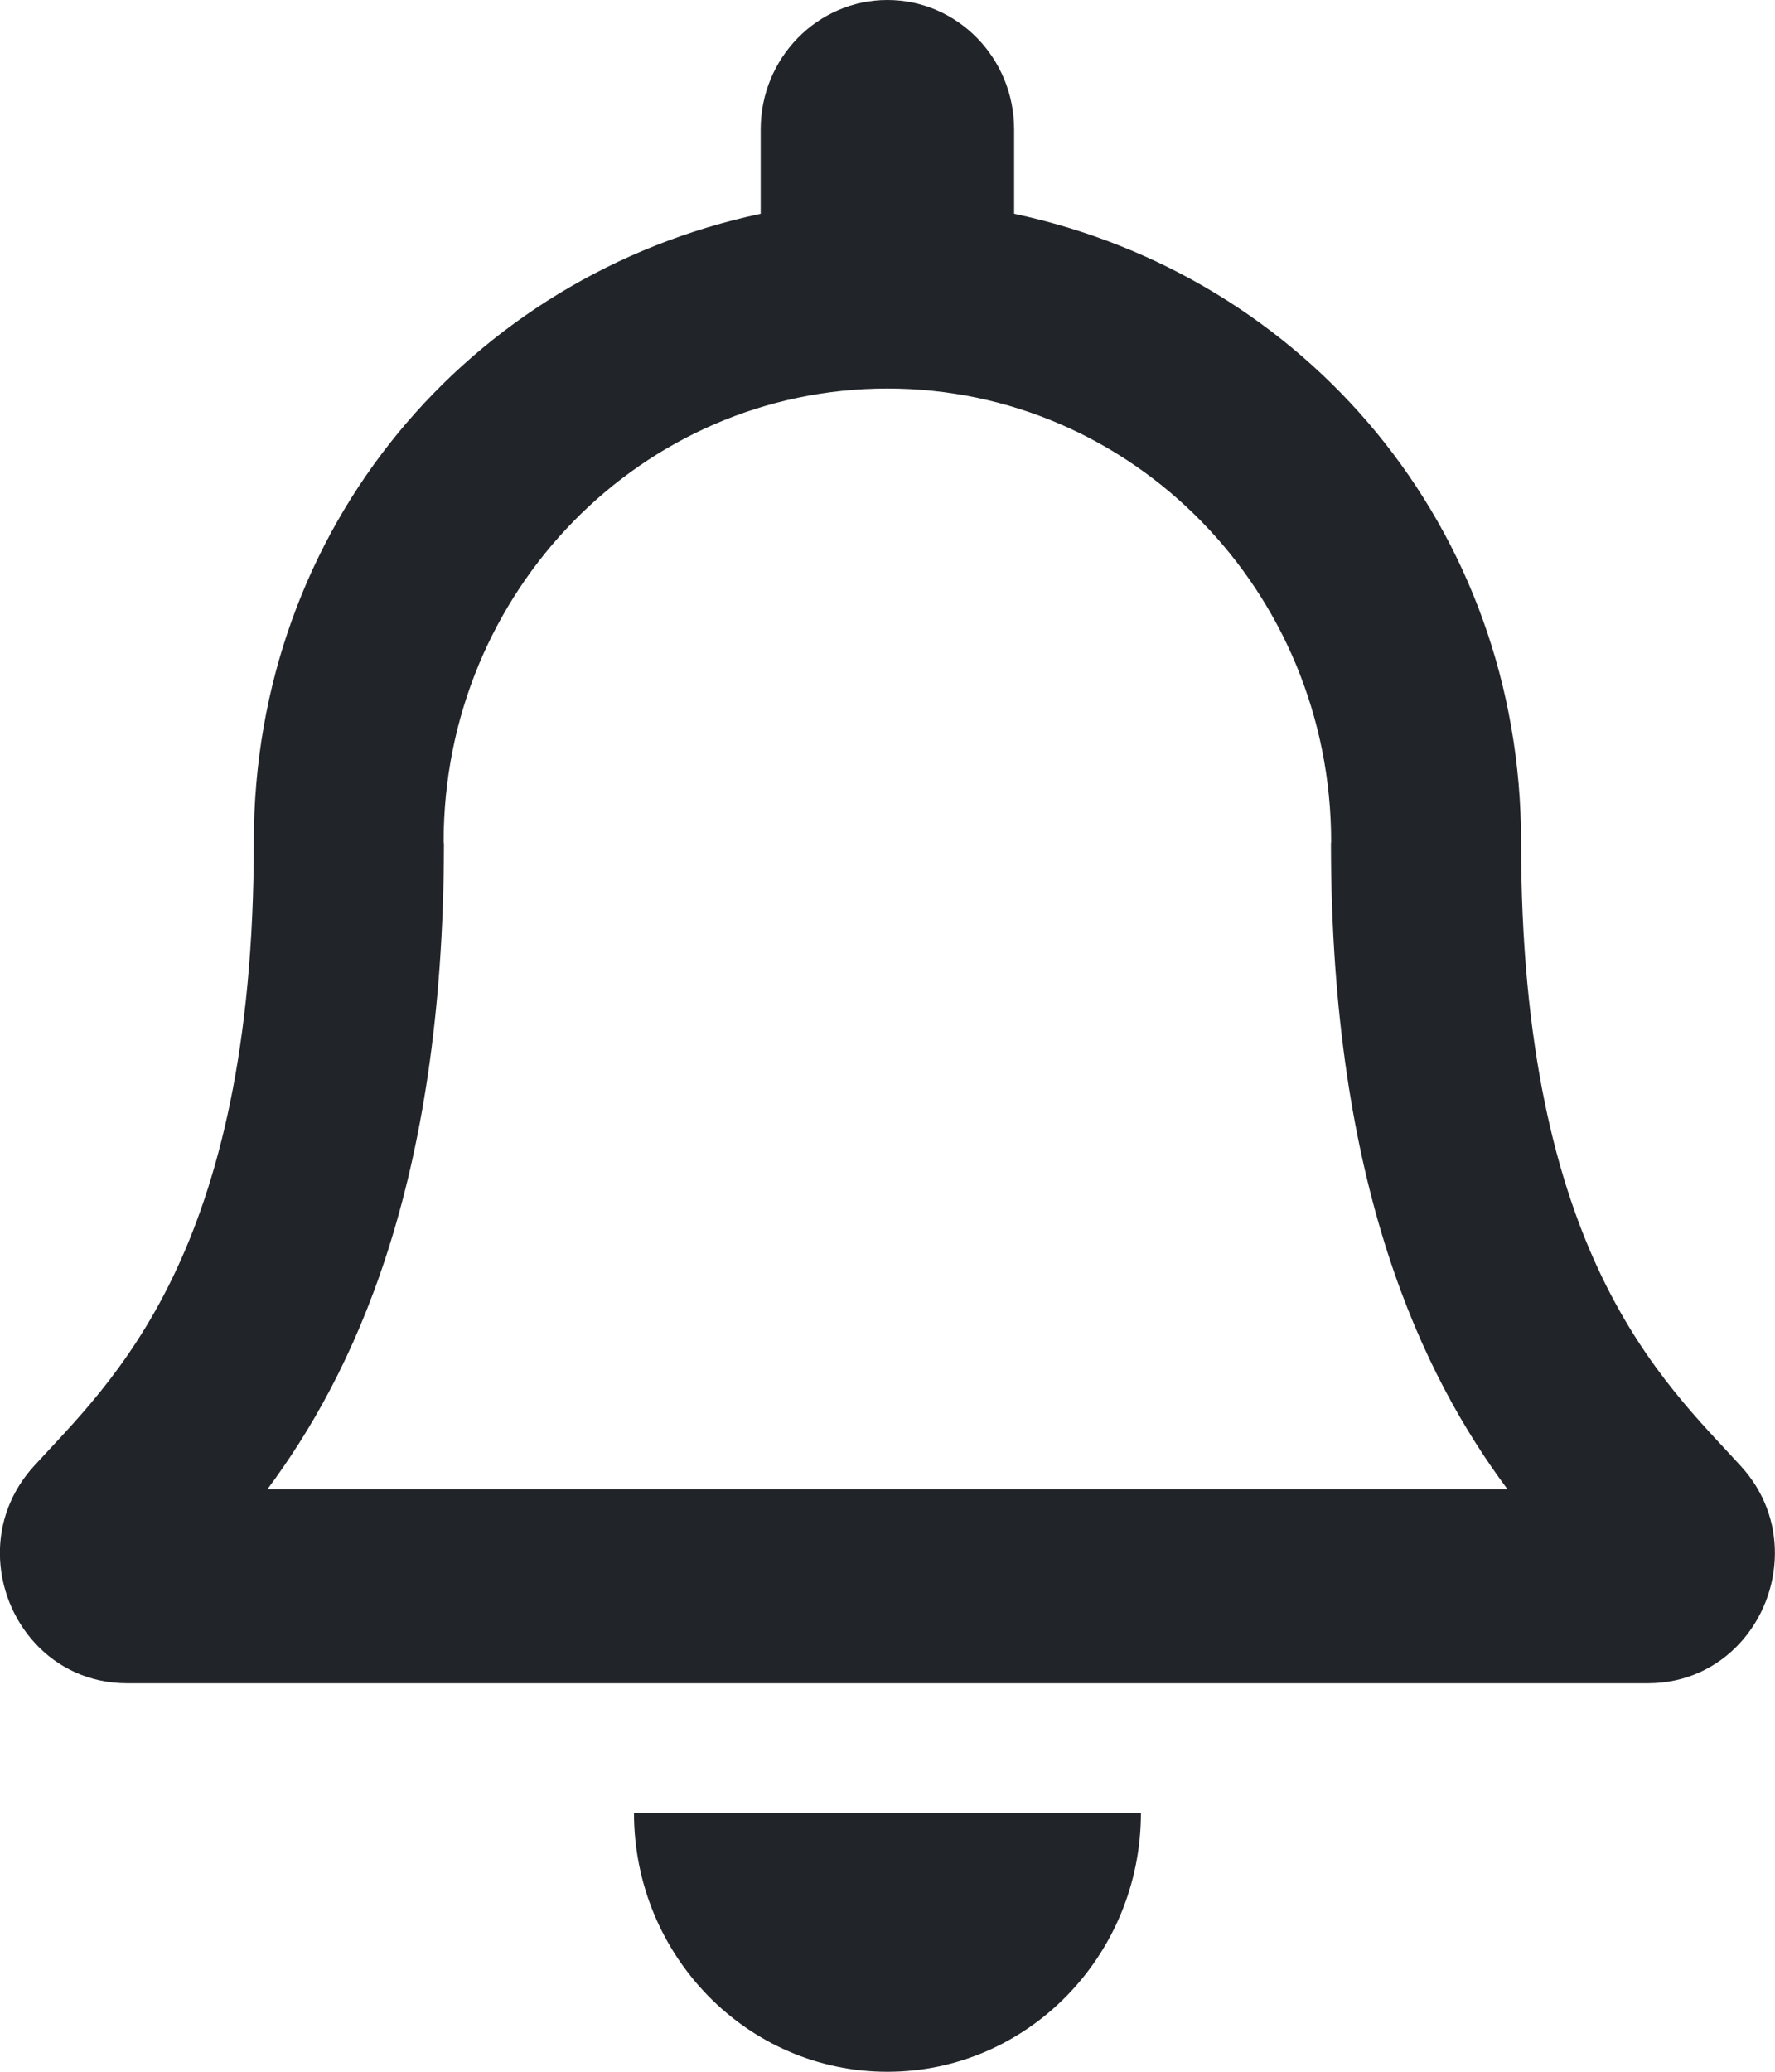 <svg width="18" height="21" viewBox="0 0 18 21" fill="none" xmlns="http://www.w3.org/2000/svg">
<g clip-path="url(#clip0)">
<path d="M17.653 14.86C16.877 14.008 15.425 12.727 15.425 8.531C15.425 5.344 13.236 2.793 10.284 2.167V1.312C10.284 0.588 9.709 0 8.999 0C8.29 0 7.714 0.588 7.714 1.312V2.167C4.763 2.793 2.574 5.344 2.574 8.531C2.574 12.727 1.122 14.008 0.345 14.86C0.104 15.124 -0.003 15.44 -0.001 15.75C0.004 16.423 0.521 17.062 1.289 17.062H16.71C17.478 17.062 17.995 16.423 17.999 15.75C18.001 15.44 17.895 15.124 17.653 14.86ZM2.713 15.094C3.565 13.947 4.497 12.045 4.502 8.555C4.502 8.547 4.499 8.539 4.499 8.531C4.499 5.994 6.514 3.938 8.999 3.938C11.485 3.938 13.499 5.994 13.499 8.531C13.499 8.539 13.497 8.547 13.497 8.555C13.501 12.046 14.434 13.947 15.286 15.094H2.713ZM8.999 21C10.418 21 11.57 19.825 11.57 18.375H6.429C6.429 19.825 7.58 21 8.999 21Z" fill="#212529"/>
</g>
<defs>
<clipPath id="clip0">
<rect width="18" height="21" fill="white"/>
</clipPath>
</defs>
</svg>
